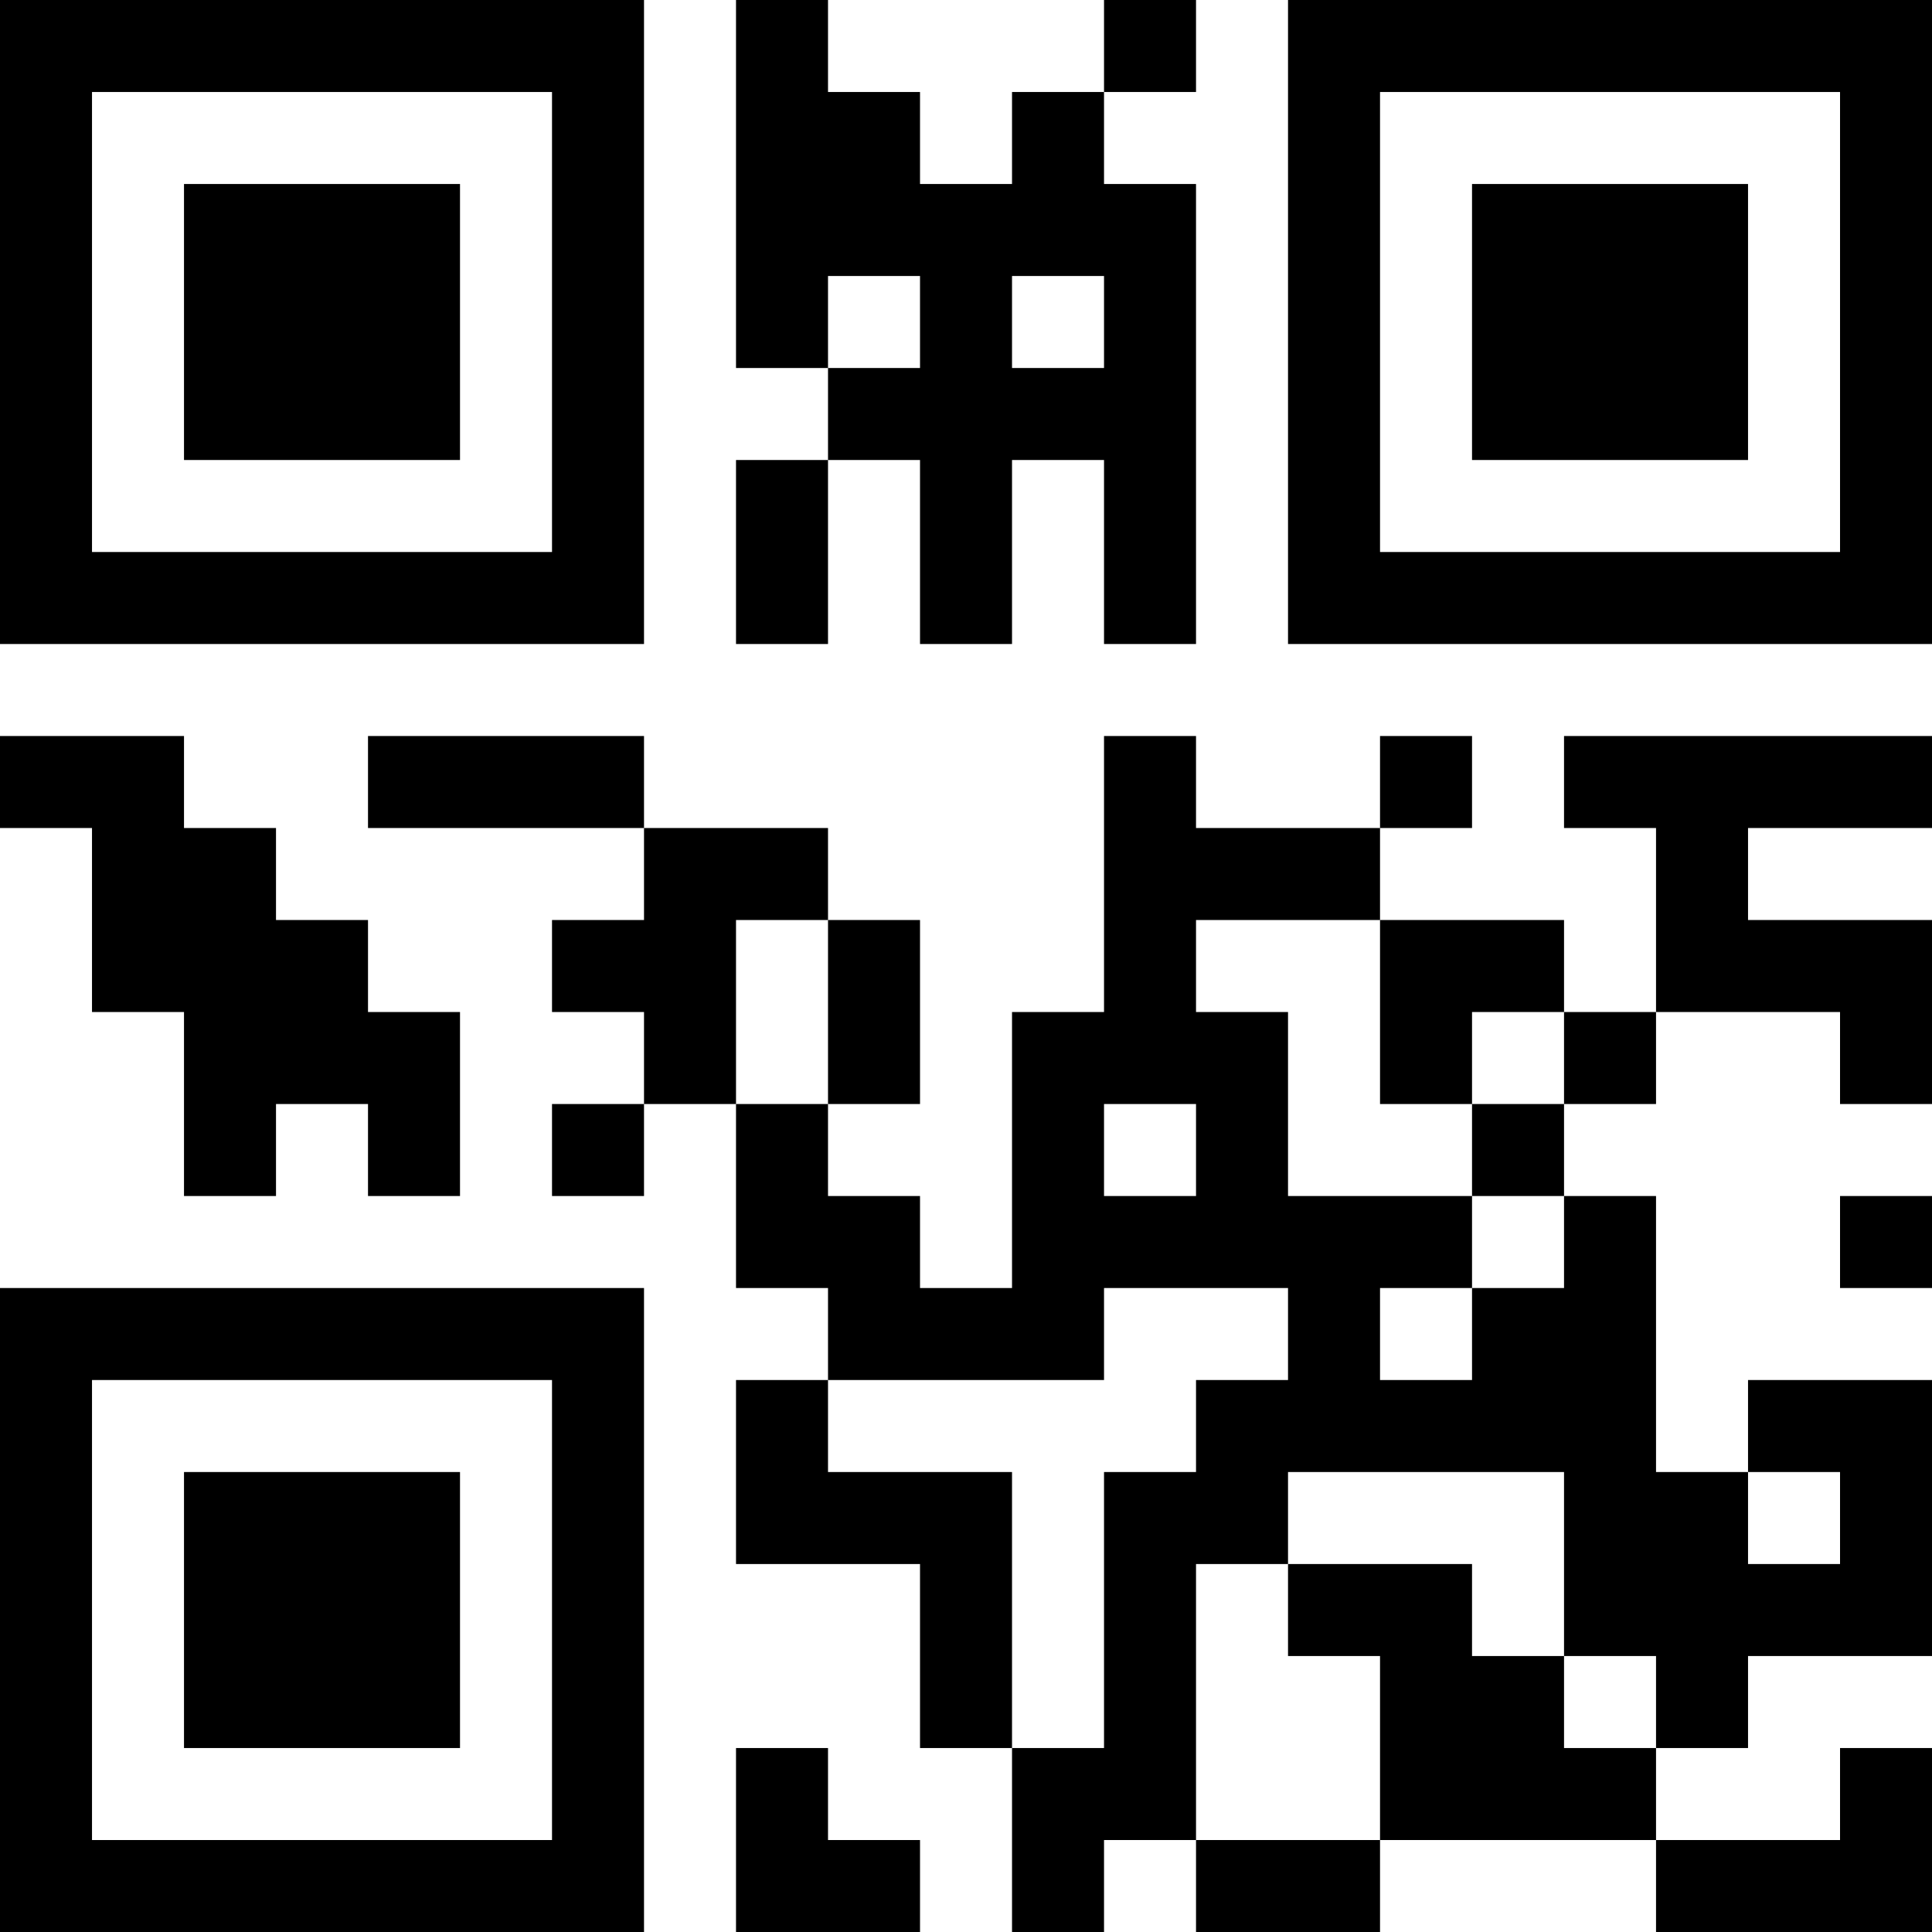 <?xml version="1.0" encoding="UTF-8"?>
<svg xmlns="http://www.w3.org/2000/svg" version="1.1" width="200" height="200" viewBox="0 0 200 200"><rect x="0" y="0" width="200" height="200" fill="#ffffff"/><g transform="scale(9.524)"><g transform="translate(0,0)"><path fill-rule="evenodd" d="M8 0L8 4L9 4L9 5L8 5L8 7L9 7L9 5L10 5L10 7L11 7L11 5L12 5L12 7L13 7L13 2L12 2L12 1L13 1L13 0L12 0L12 1L11 1L11 2L10 2L10 1L9 1L9 0ZM9 3L9 4L10 4L10 3ZM11 3L11 4L12 4L12 3ZM0 8L0 9L1 9L1 11L2 11L2 13L3 13L3 12L4 12L4 13L5 13L5 11L4 11L4 10L3 10L3 9L2 9L2 8ZM4 8L4 9L7 9L7 10L6 10L6 11L7 11L7 12L6 12L6 13L7 13L7 12L8 12L8 14L9 14L9 15L8 15L8 17L10 17L10 19L11 19L11 21L12 21L12 20L13 20L13 21L15 21L15 20L18 20L18 21L21 21L21 19L20 19L20 20L18 20L18 19L19 19L19 18L21 18L21 15L19 15L19 16L18 16L18 13L17 13L17 12L18 12L18 11L20 11L20 12L21 12L21 10L19 10L19 9L21 9L21 8L17 8L17 9L18 9L18 11L17 11L17 10L15 10L15 9L16 9L16 8L15 8L15 9L13 9L13 8L12 8L12 11L11 11L11 14L10 14L10 13L9 13L9 12L10 12L10 10L9 10L9 9L7 9L7 8ZM8 10L8 12L9 12L9 10ZM13 10L13 11L14 11L14 13L16 13L16 14L15 14L15 15L16 15L16 14L17 14L17 13L16 13L16 12L17 12L17 11L16 11L16 12L15 12L15 10ZM12 12L12 13L13 13L13 12ZM20 13L20 14L21 14L21 13ZM12 14L12 15L9 15L9 16L11 16L11 19L12 19L12 16L13 16L13 15L14 15L14 14ZM14 16L14 17L13 17L13 20L15 20L15 18L14 18L14 17L16 17L16 18L17 18L17 19L18 19L18 18L17 18L17 16ZM19 16L19 17L20 17L20 16ZM8 19L8 21L10 21L10 20L9 20L9 19ZM0 0L0 7L7 7L7 0ZM1 1L1 6L6 6L6 1ZM2 2L2 5L5 5L5 2ZM14 0L14 7L21 7L21 0ZM15 1L15 6L20 6L20 1ZM16 2L16 5L19 5L19 2ZM0 14L0 21L7 21L7 14ZM1 15L1 20L6 20L6 15ZM2 16L2 19L5 19L5 16Z" fill="#000000"/></g></g></svg>
